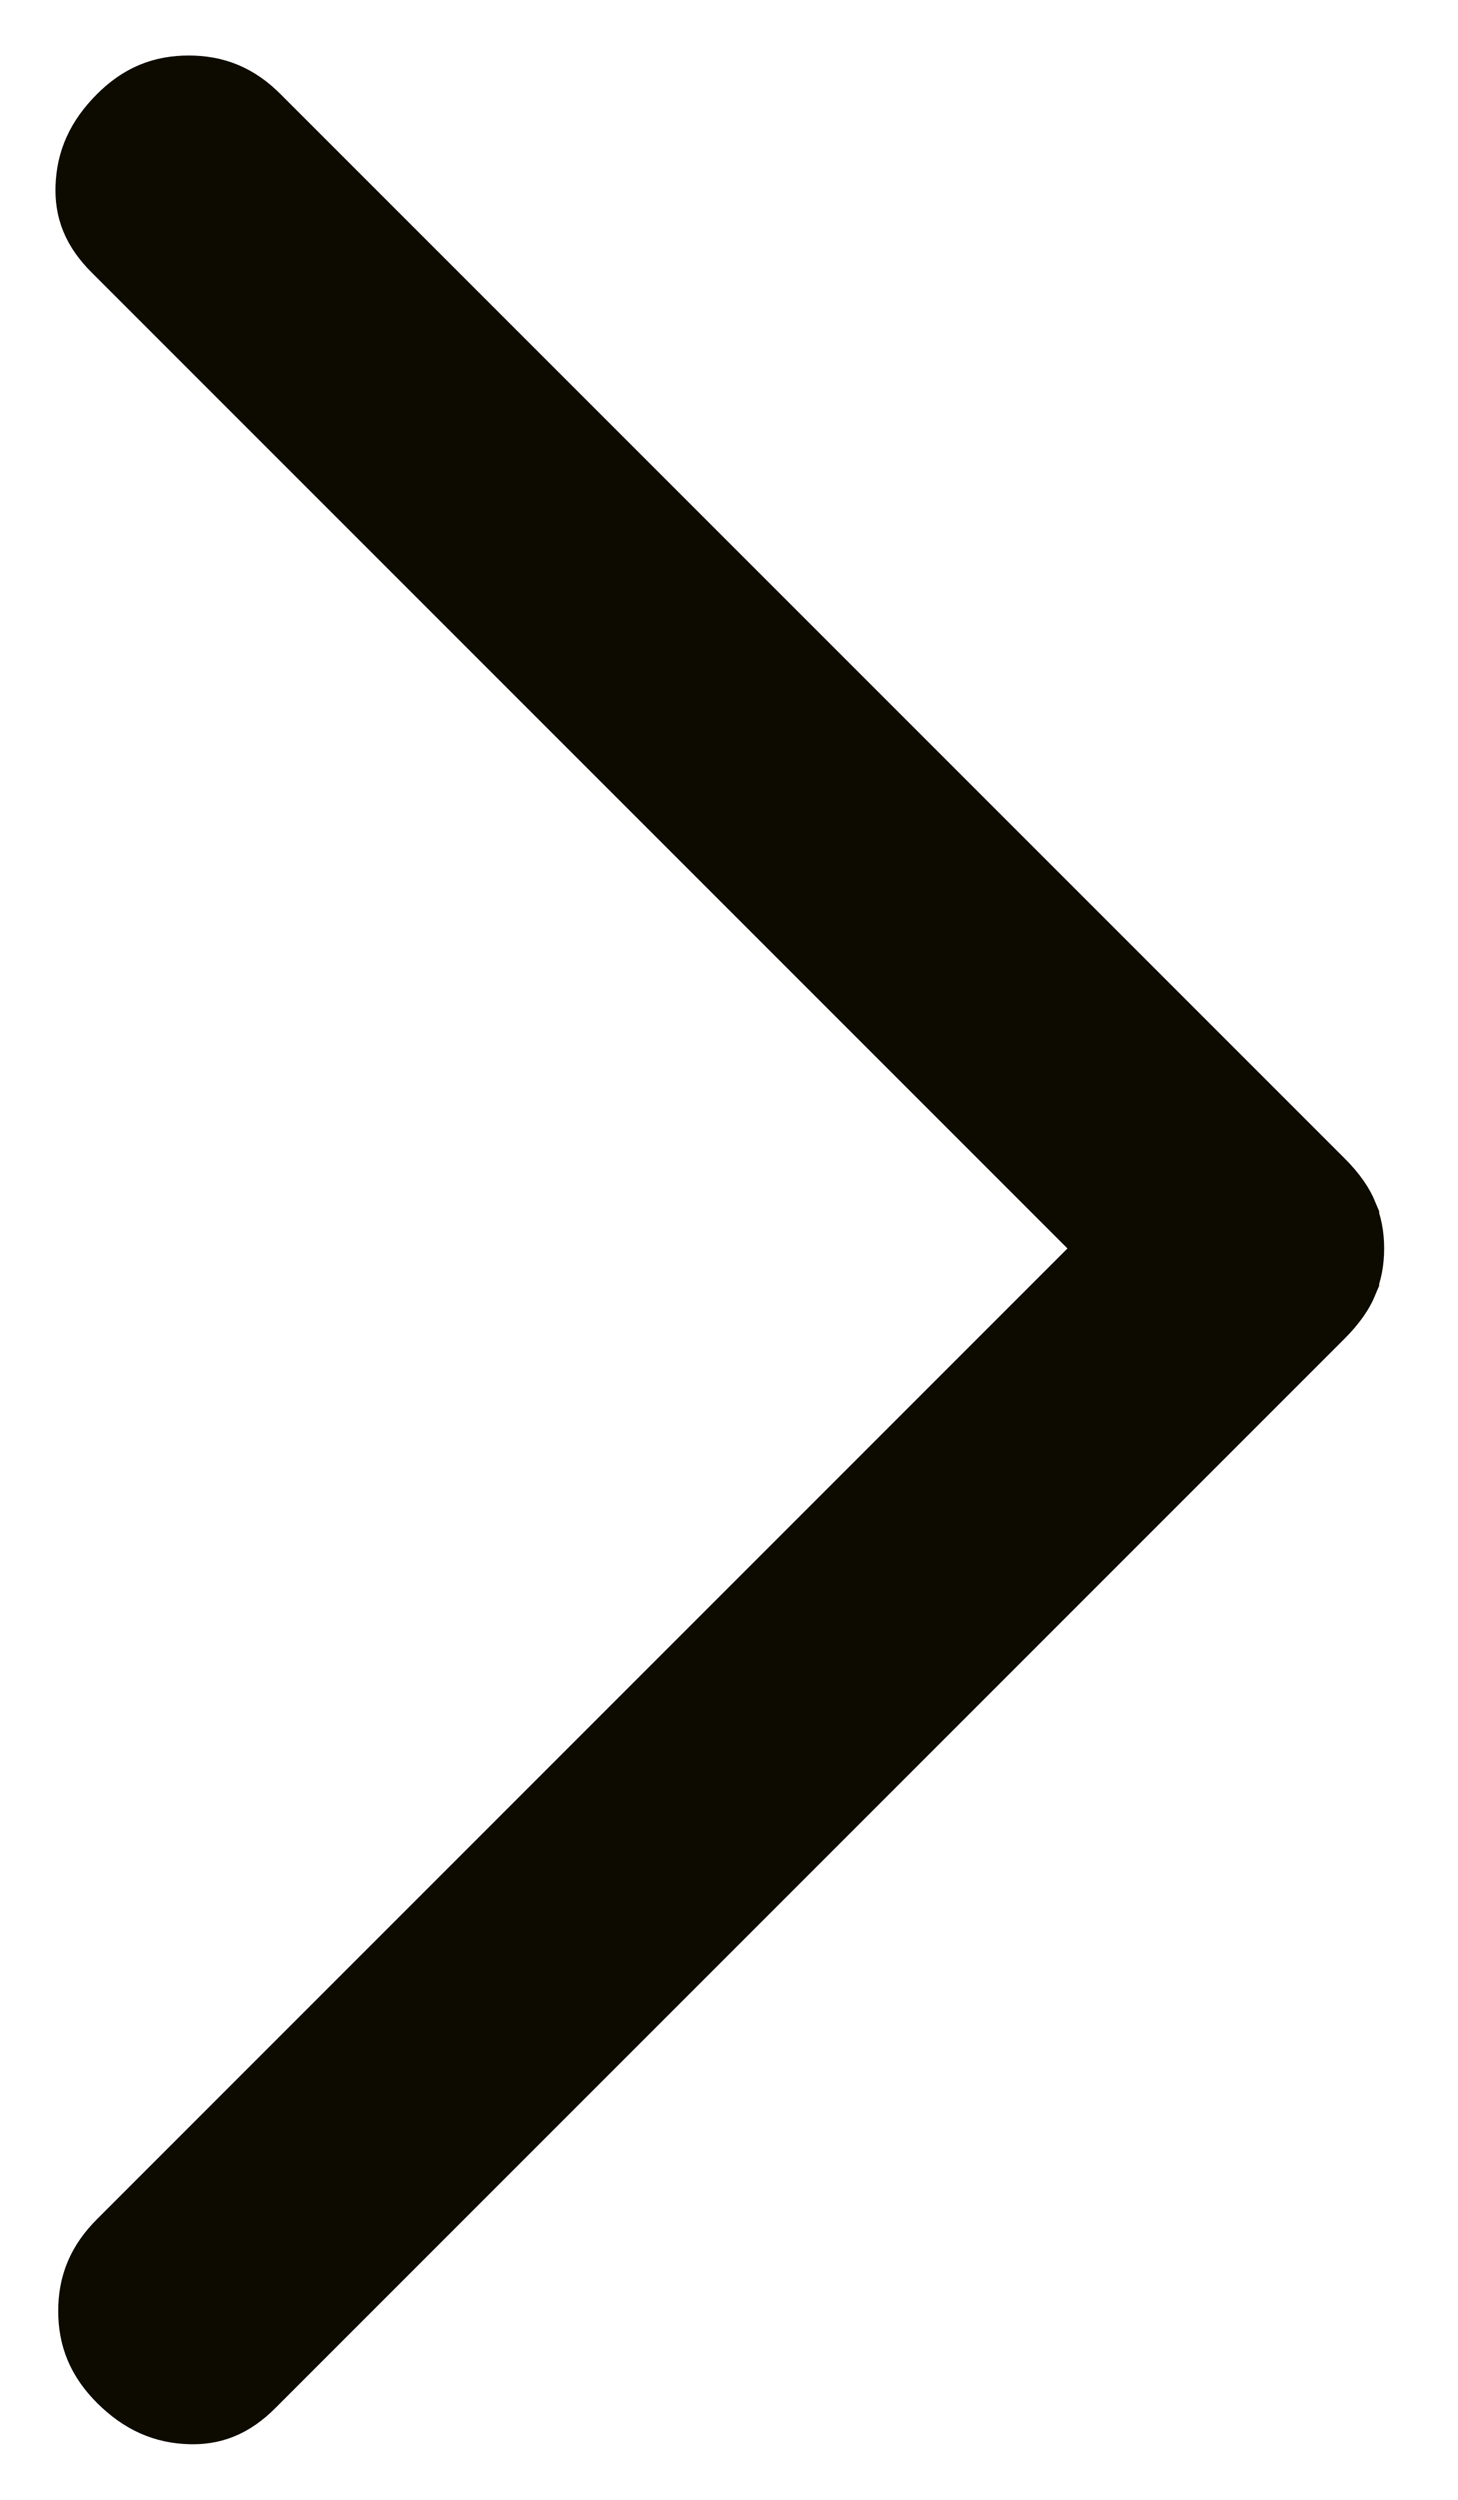<svg width="14" height="24" viewBox="0 0 14 24" fill="none" xmlns="http://www.w3.org/2000/svg">
<path d="M1.812 1.033C2.02 1.033 2.179 1.096 2.34 1.257L12.555 11.472C12.667 11.583 12.719 11.67 12.743 11.728V11.73C12.774 11.804 12.791 11.886 12.791 11.986C12.791 12.087 12.774 12.169 12.743 12.243V12.245C12.719 12.303 12.667 12.389 12.555 12.501L2.29 22.766C2.129 22.927 1.991 22.972 1.824 22.966C1.63 22.959 1.463 22.893 1.285 22.716C1.124 22.554 1.059 22.396 1.059 22.187C1.059 21.979 1.124 21.82 1.285 21.659L10.957 11.986L1.233 2.262C1.072 2.101 1.027 1.964 1.033 1.798C1.04 1.603 1.107 1.435 1.285 1.257C1.446 1.096 1.604 1.033 1.812 1.033Z" fill="#0D0B00" stroke="#0D0B00"/>
</svg>
